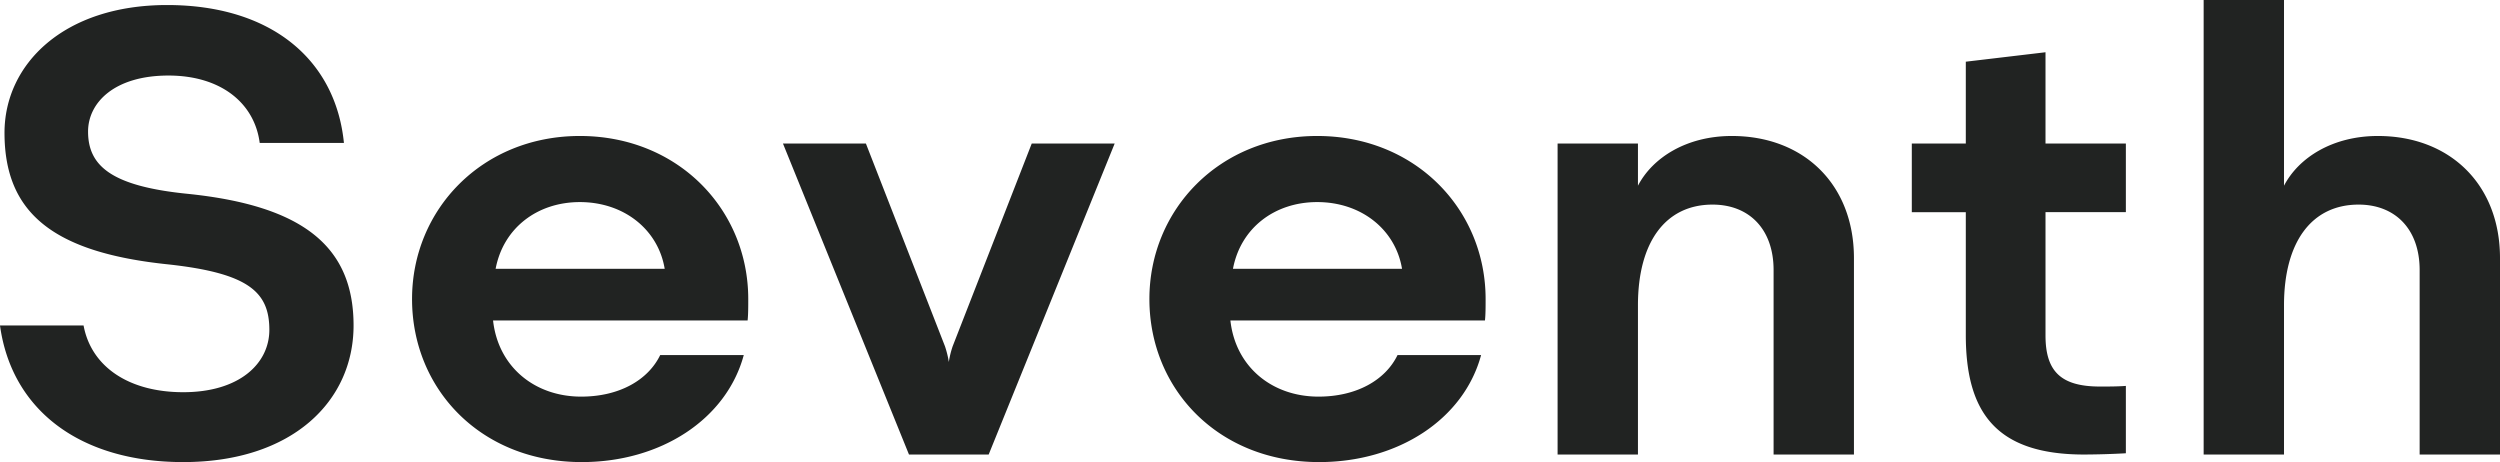 <svg width="211" height="39" fill="none" xmlns="http://www.w3.org/2000/svg"><path d="M14.107.425c8.735 0 14.214 4.57 14.92 11.636h-7.108c-.434-3.347-3.255-5.685-7.704-5.685-4.557 0-6.782 2.285-6.782 4.729 0 2.922 2.007 4.622 8.464 5.26 9.712 1.01 13.944 4.463 13.944 11.105 0 6.376-5.155 11.53-14.378 11.53C6.728 39 .977 34.59 0 27.47h7.053c.651 3.507 3.852 5.632 8.41 5.632 4.774 0 7.27-2.444 7.27-5.26 0-3.188-1.736-4.782-8.518-5.526C4.395 21.306.38 17.906.38 11.211.38 5.42 5.37.425 14.106.425zM41.614 27.045c.434 3.932 3.527 6.43 7.433 6.43 3.201 0 5.643-1.382 6.674-3.508h7.053C61.309 35.387 55.774 39 49.1 39c-8.518 0-14.323-6.163-14.323-13.762 0-7.545 5.914-13.761 14.16-13.761 8.302 0 14.215 6.216 14.215 13.761 0 .638 0 1.329-.054 1.807H41.614zM56.1 22.688c-.542-3.294-3.418-5.632-7.162-5.632-3.58 0-6.456 2.178-7.107 5.632h14.27zM76.718 38.362L66.082 12.114h7l6.673 17.11c.162.478.271.956.325 1.328a7.77 7.77 0 01.326-1.328l6.673-17.11h7L83.444 38.362h-6.727zM103.845 27.045c.434 3.932 3.527 6.43 7.433 6.43 3.201 0 5.643-1.382 6.674-3.508h7.053C123.54 35.387 118.006 39 111.333 39c-8.519 0-14.324-6.163-14.324-13.762 0-7.545 5.914-13.761 14.161-13.761 8.301 0 14.215 6.216 14.215 13.761 0 .638 0 1.329-.055 1.807h-21.485zm14.486-4.357c-.542-3.294-3.418-5.632-7.161-5.632-3.581 0-6.457 2.178-7.108 5.632h14.269zM146.165 11.477c6.076 0 10.308 4.091 10.308 10.308v16.577h-6.782V22.794c0-3.453-2.062-5.526-5.154-5.526-3.907 0-6.294 3.082-6.294 8.502v12.592h-6.782V12.114h6.782v3.56c1.248-2.39 4.124-4.197 7.922-4.197zM179.423 17.906h-6.782V28.32c0 3.082 1.357 4.304 4.612 4.304.705 0 1.465 0 2.17-.053v5.685a67.52 67.52 0 01-3.526.106c-7.433 0-9.983-3.56-9.983-10.095v-10.36h-4.558v-5.793h4.558V5.207l6.727-.797v7.704h6.782v5.792zM200.691 11.477c6.077 0 10.309 4.091 10.309 10.308v16.577h-6.782V22.794c0-3.453-2.062-5.526-5.154-5.526-3.907 0-6.294 3.082-6.294 8.502v12.592h-6.782V0h6.782v15.674c1.248-2.39 4.124-4.197 7.921-4.197z" fill="#212322"/></svg>
